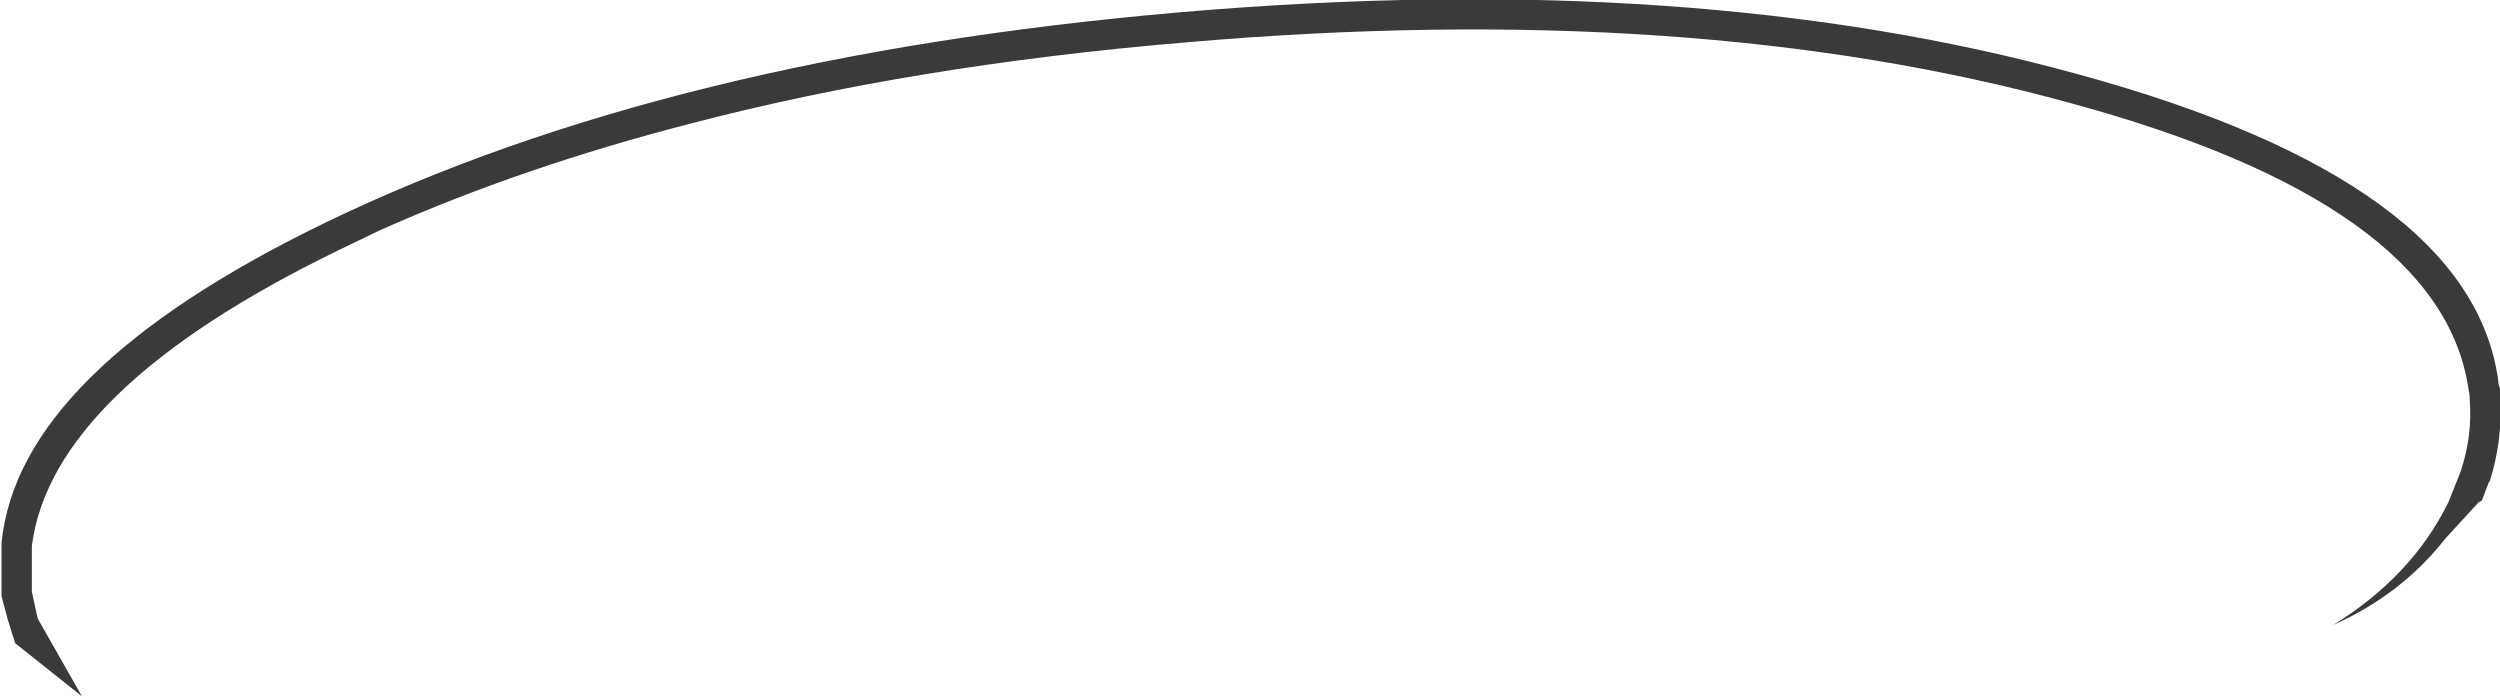 <?xml version="1.0" encoding="UTF-8" standalone="no"?>
<svg xmlns:ffdec="https://www.free-decompiler.com/flash" xmlns:xlink="http://www.w3.org/1999/xlink" ffdec:objectType="shape" height="22.95px" width="82.4px" xmlns="http://www.w3.org/2000/svg">
  <g transform="matrix(1.0, 0.0, 0.0, 1.0, 41.2, 16.1)">
    <path d="M-18.35 -12.05 Q-24.0 -10.6 -28.7 -8.5 L-30.05 -7.85 Q-39.5 -3.25 -40.15 1.9 L-40.15 2.05 -40.15 2.15 -40.15 3.4 -40.0 4.1 -39.95 4.3 -38.5 6.85 -40.7 5.1 -40.95 4.3 -41.15 3.55 -41.15 2.0 -41.15 1.85 -41.15 1.8 Q-40.6 -3.85 -30.5 -8.75 -19.15 -14.25 -2.25 -15.7 14.65 -17.15 27.3 -13.65 40.3 -10.1 41.15 -3.5 L41.15 -3.45 41.2 -3.3 41.2 -3.15 41.2 -3.05 41.2 -3.0 Q41.3 -1.6 40.85 -0.2 L40.85 -0.25 40.6 0.4 40.5 0.45 39.4 1.65 Q37.95 3.5 35.7 4.5 38.3 2.9 39.5 0.45 L39.9 -0.55 Q40.3 -1.75 40.2 -2.95 L40.2 -3.05 40.15 -3.35 Q39.2 -9.4 27.05 -12.7 14.55 -16.15 -2.15 -14.7 -11.05 -13.95 -18.35 -12.05" fill="#3a3a3a" fill-rule="evenodd" stroke="none"/>
  </g>
</svg>
